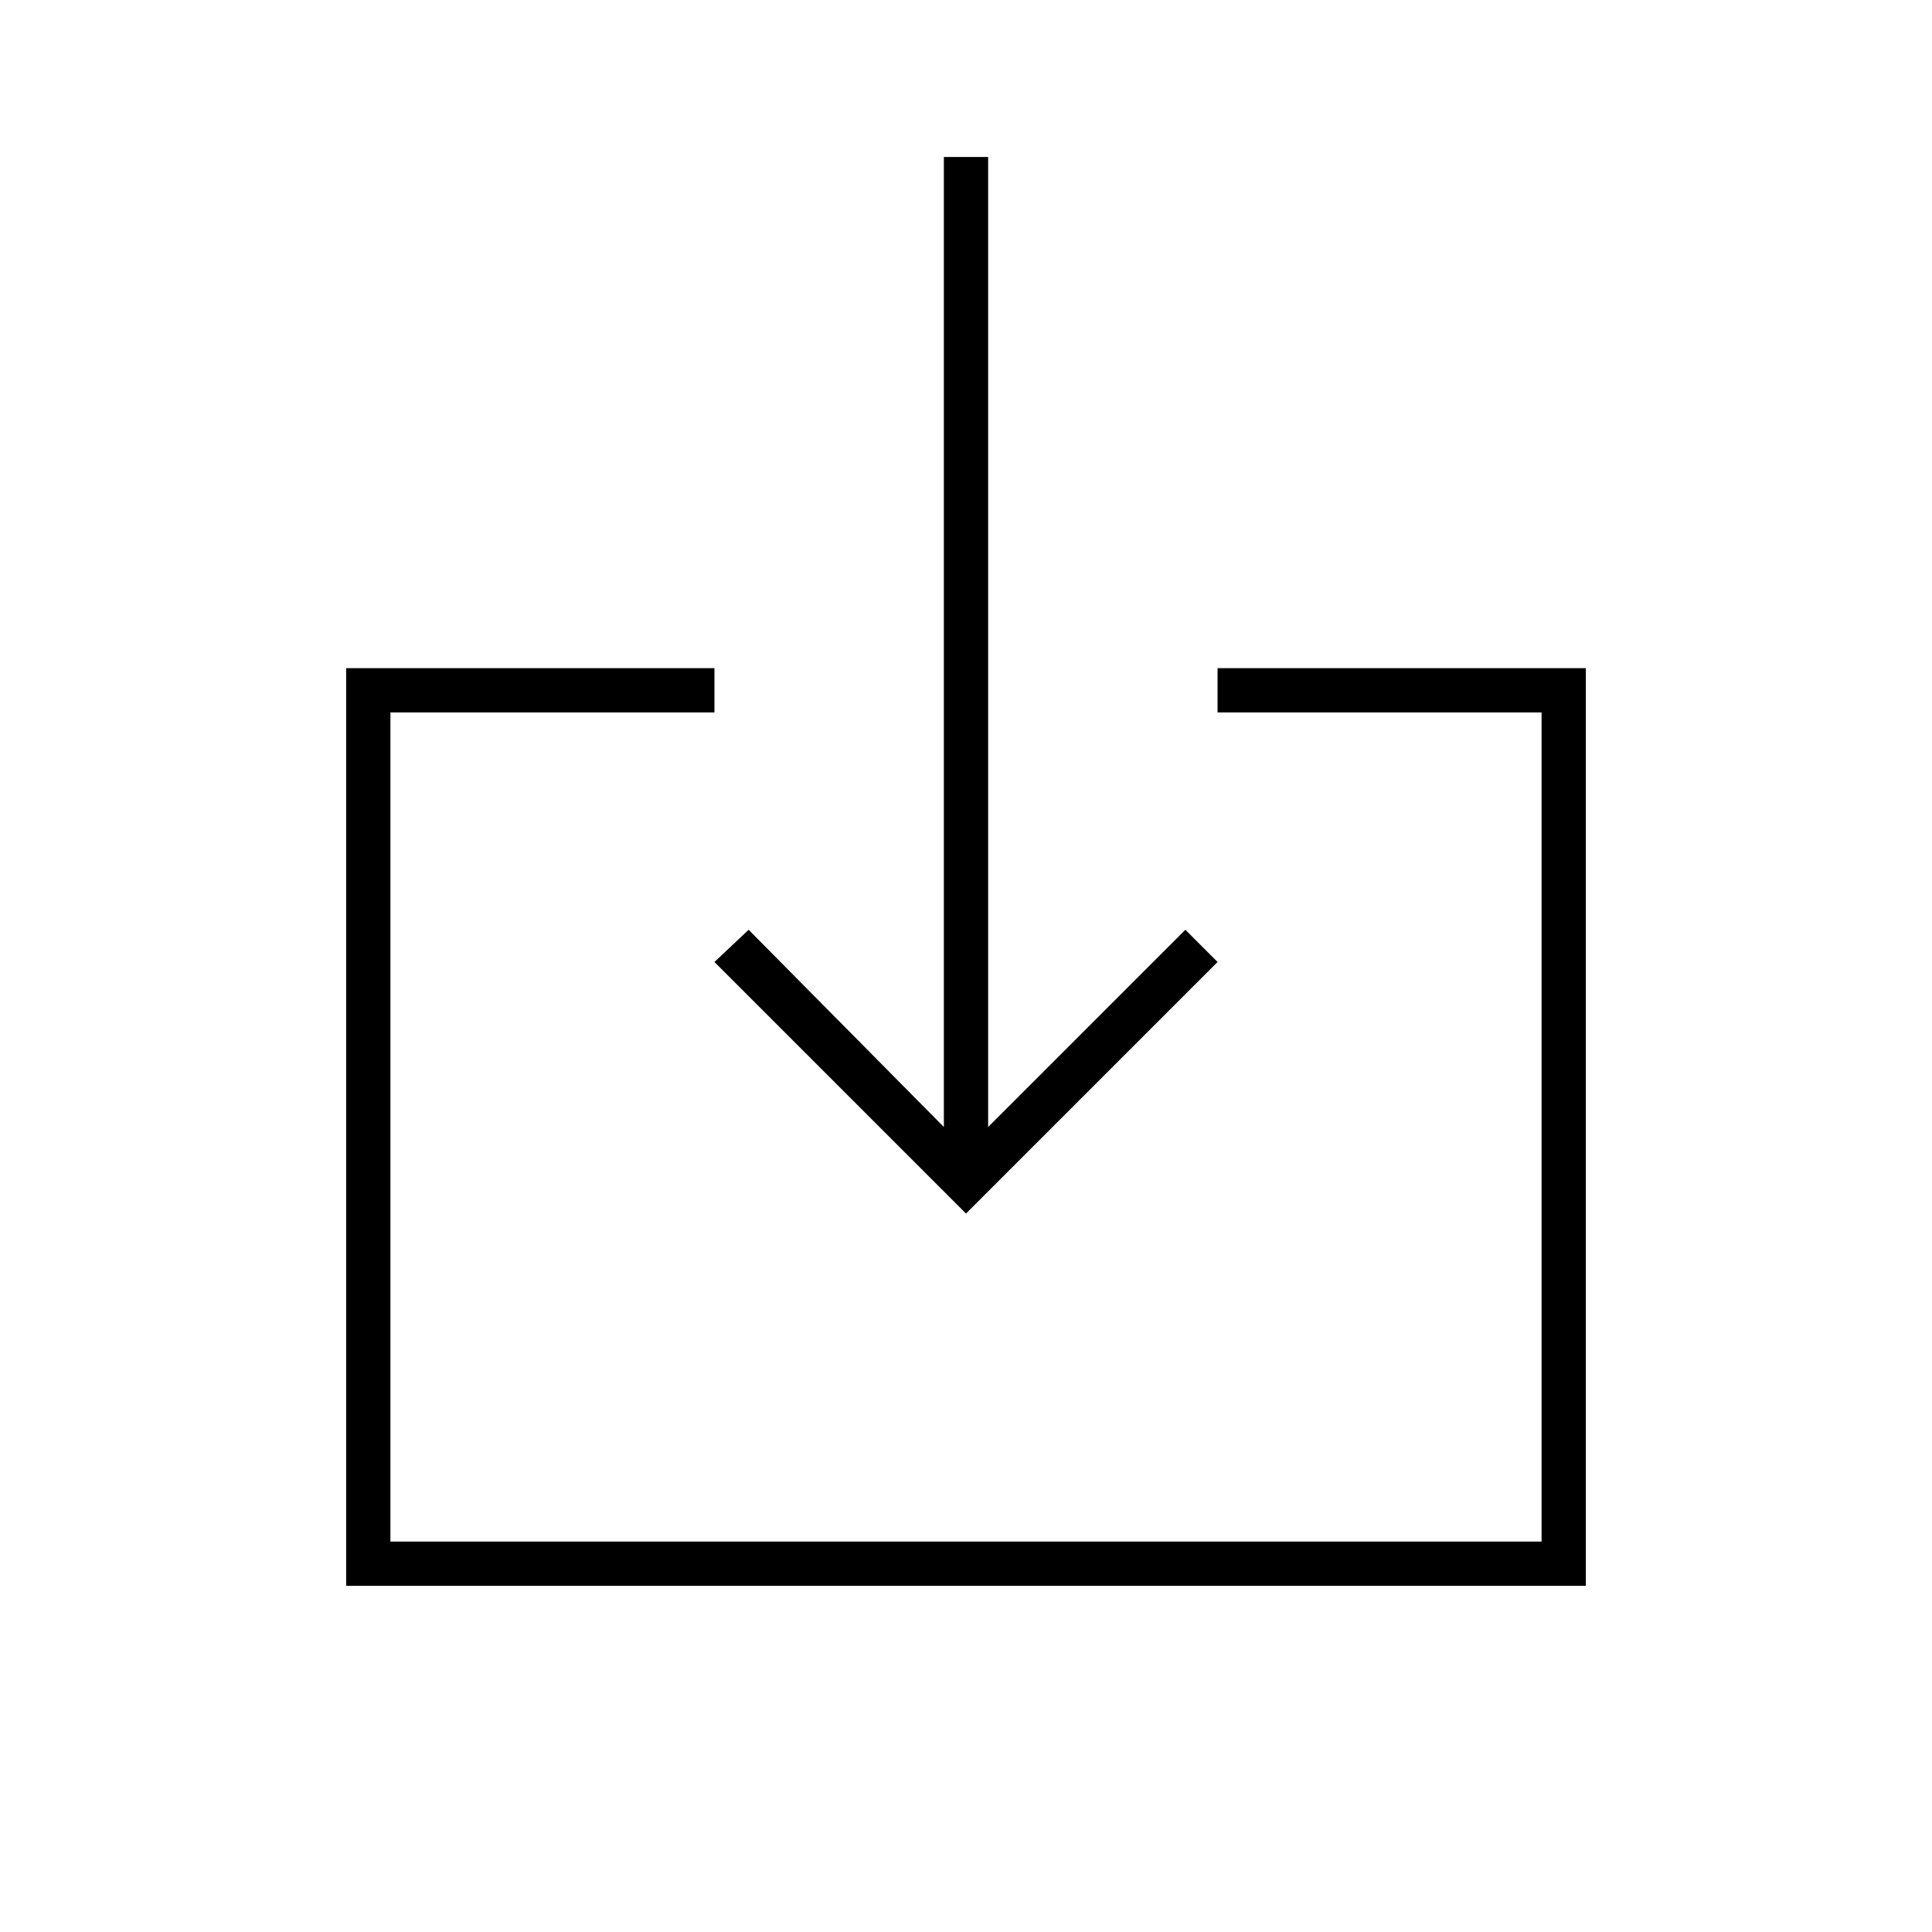 <svg xmlns="http://www.w3.org/2000/svg" width="48" height="48" viewBox="0 -960 960 960"><path d="M172-172v-456h183v22H194v412h572v-412H605v-22h183v456H172Zm308-185L355-482l17-16 97 98v-482h22v482l98-98 16 16-125 125Z"/></svg>